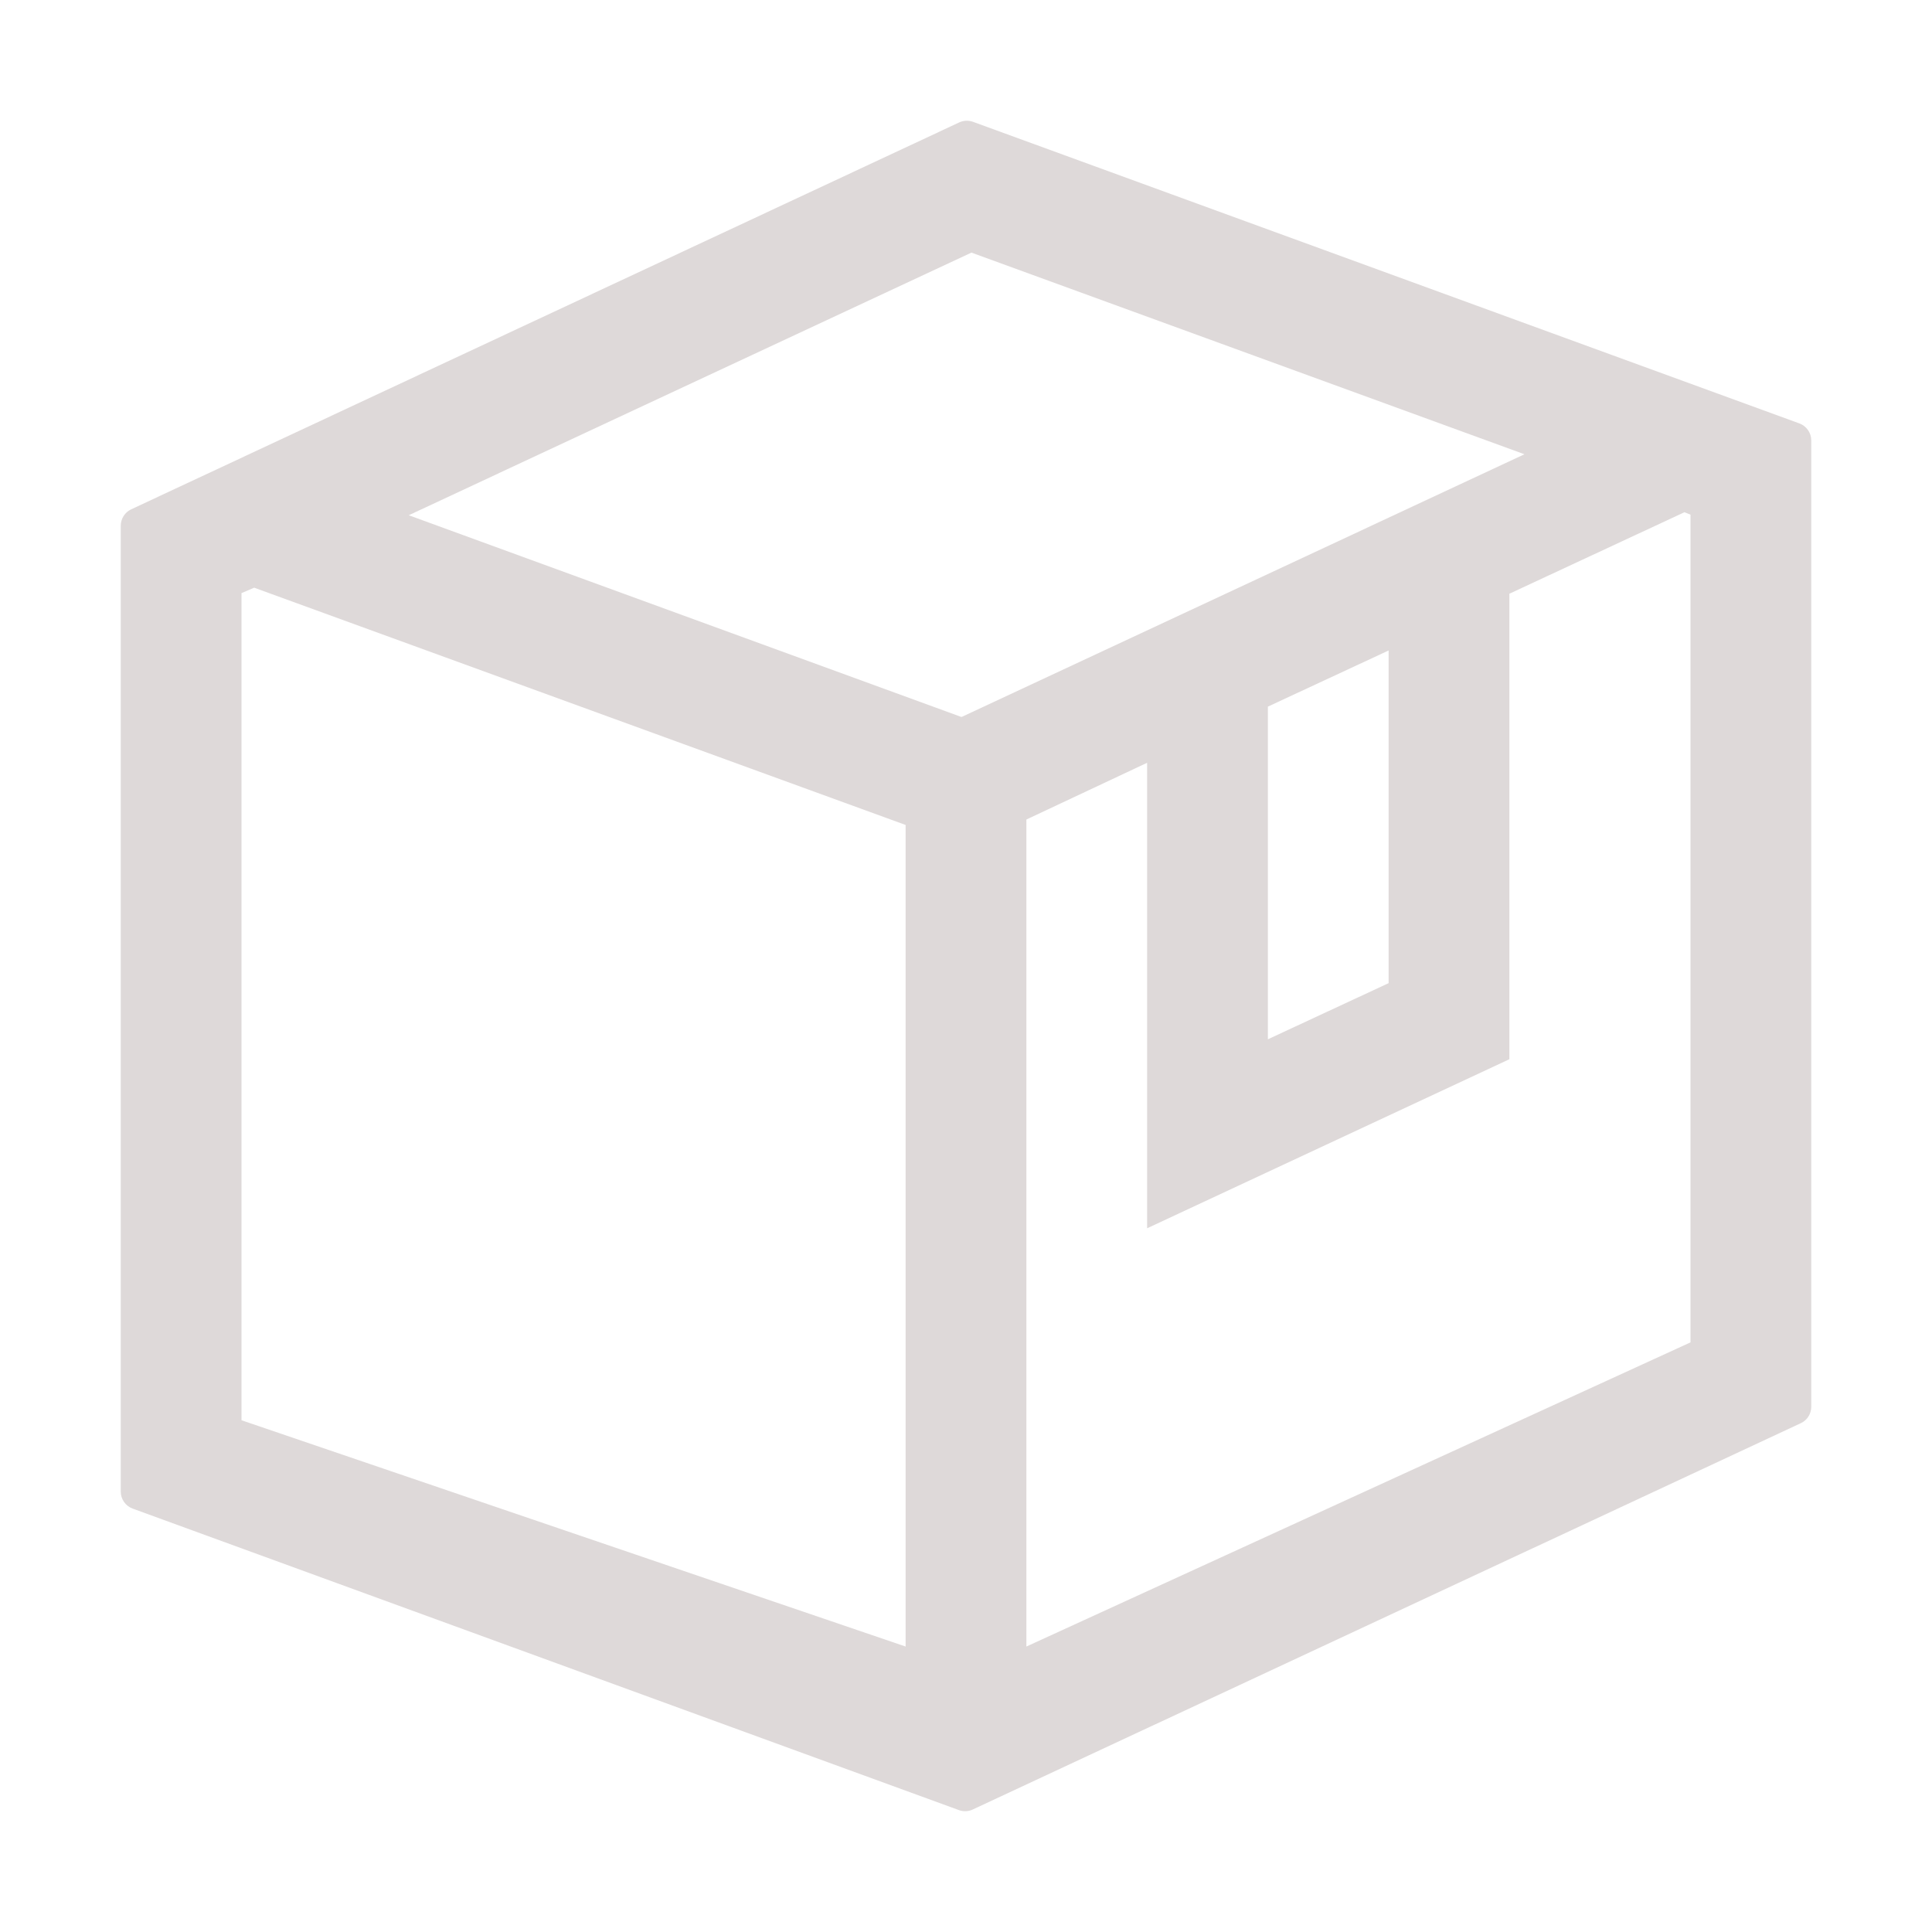<!-- <?xml version="1.0" encoding="utf-8"?>
Generator: Adobe Illustrator 24.2.3, SVG Export Plug-In . SVG Version: 6.00 Build 0)  -->
<svg version="1.1" id="package" xmlns="http://www.w3.org/2000/svg" xmlns:xlink="http://www.w3.org/1999/xlink" x="0px" y="0px"
     viewBox="0 0 32 32" style="enable-background:new 0 0 32 32;" xml:space="preserve">
<style type="text/css">
    .st0{fill-rule:evenodd;clip-rule:evenodd;}
</style>
<path class="st0" d="M15.887,2.028L2.173,8.436C2.068,8.485,2,8.592,2,8.708v15.997c0,0.126,0.079,0.239,0.197,0.282l13.686,4.994
    c0.075,0.027,0.157,0.024,0.229-0.01l13.714-6.398C29.932,23.525,30,23.418,30,23.301V7.295c0-0.126-0.079-0.239-0.197-0.282
    L16.117,2.018C16.042,1.991,15.959,1.994,15.887,2.028z M16.09,4.184l9.16,3.34l-9.32,4.35h-0.01l-9.15-3.34L16.09,4.184z
     M23,16.284l-2,0.93v-5.51l2-0.93V16.284z M4,23.524v-13.7l0.21-0.09L15,13.664v13.608L4,23.524z M28,22.234l-11,5.038V13.574
    l2-0.94v7.71l6-2.8v-7.71l2.9-1.35l0.1,0.04V22.234z" style="fill: rgb(222, 217, 217);"/>
</svg>
